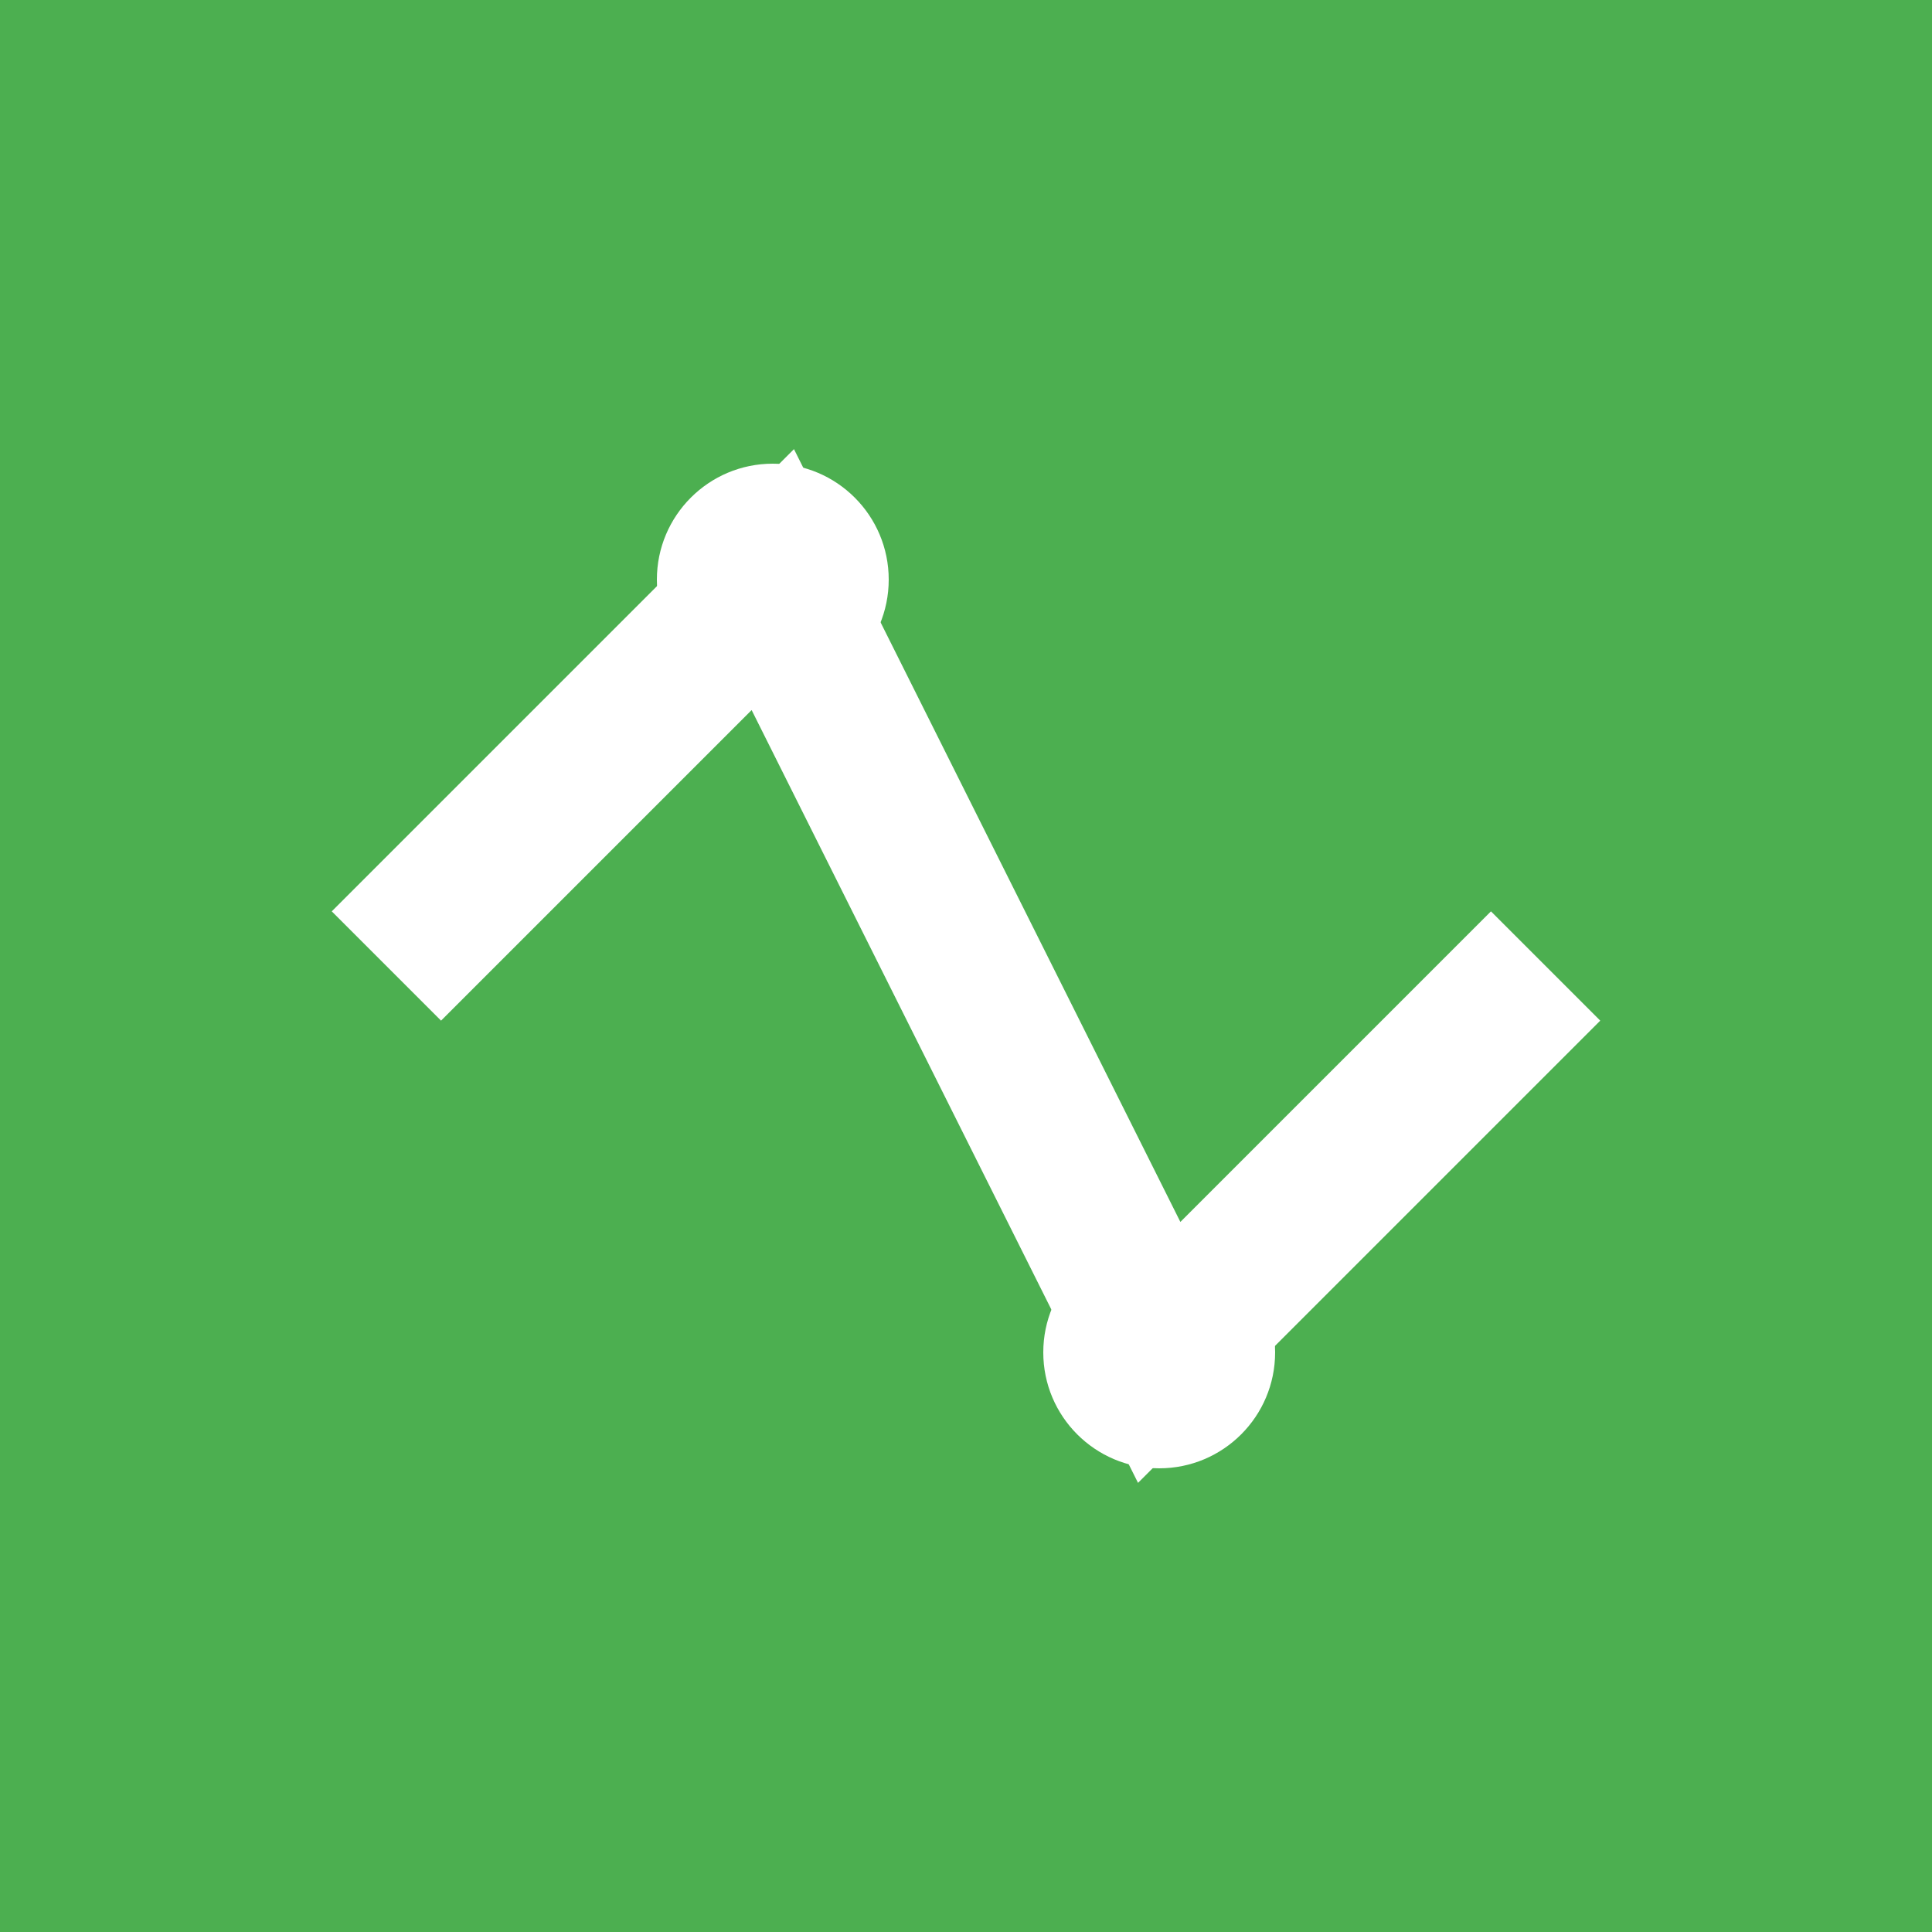 <svg xmlns="http://www.w3.org/2000/svg" viewBox="0 0 100 100">
    <rect width="100" height="100" fill="#4CAF50"/>
    <path d="M20 50 L40 30 L60 70 L80 50" stroke="white" stroke-width="8" fill="none"/>
    <circle cx="40" cy="30" r="6" fill="white"/>
    <circle cx="60" cy="70" r="6" fill="white"/>
</svg>